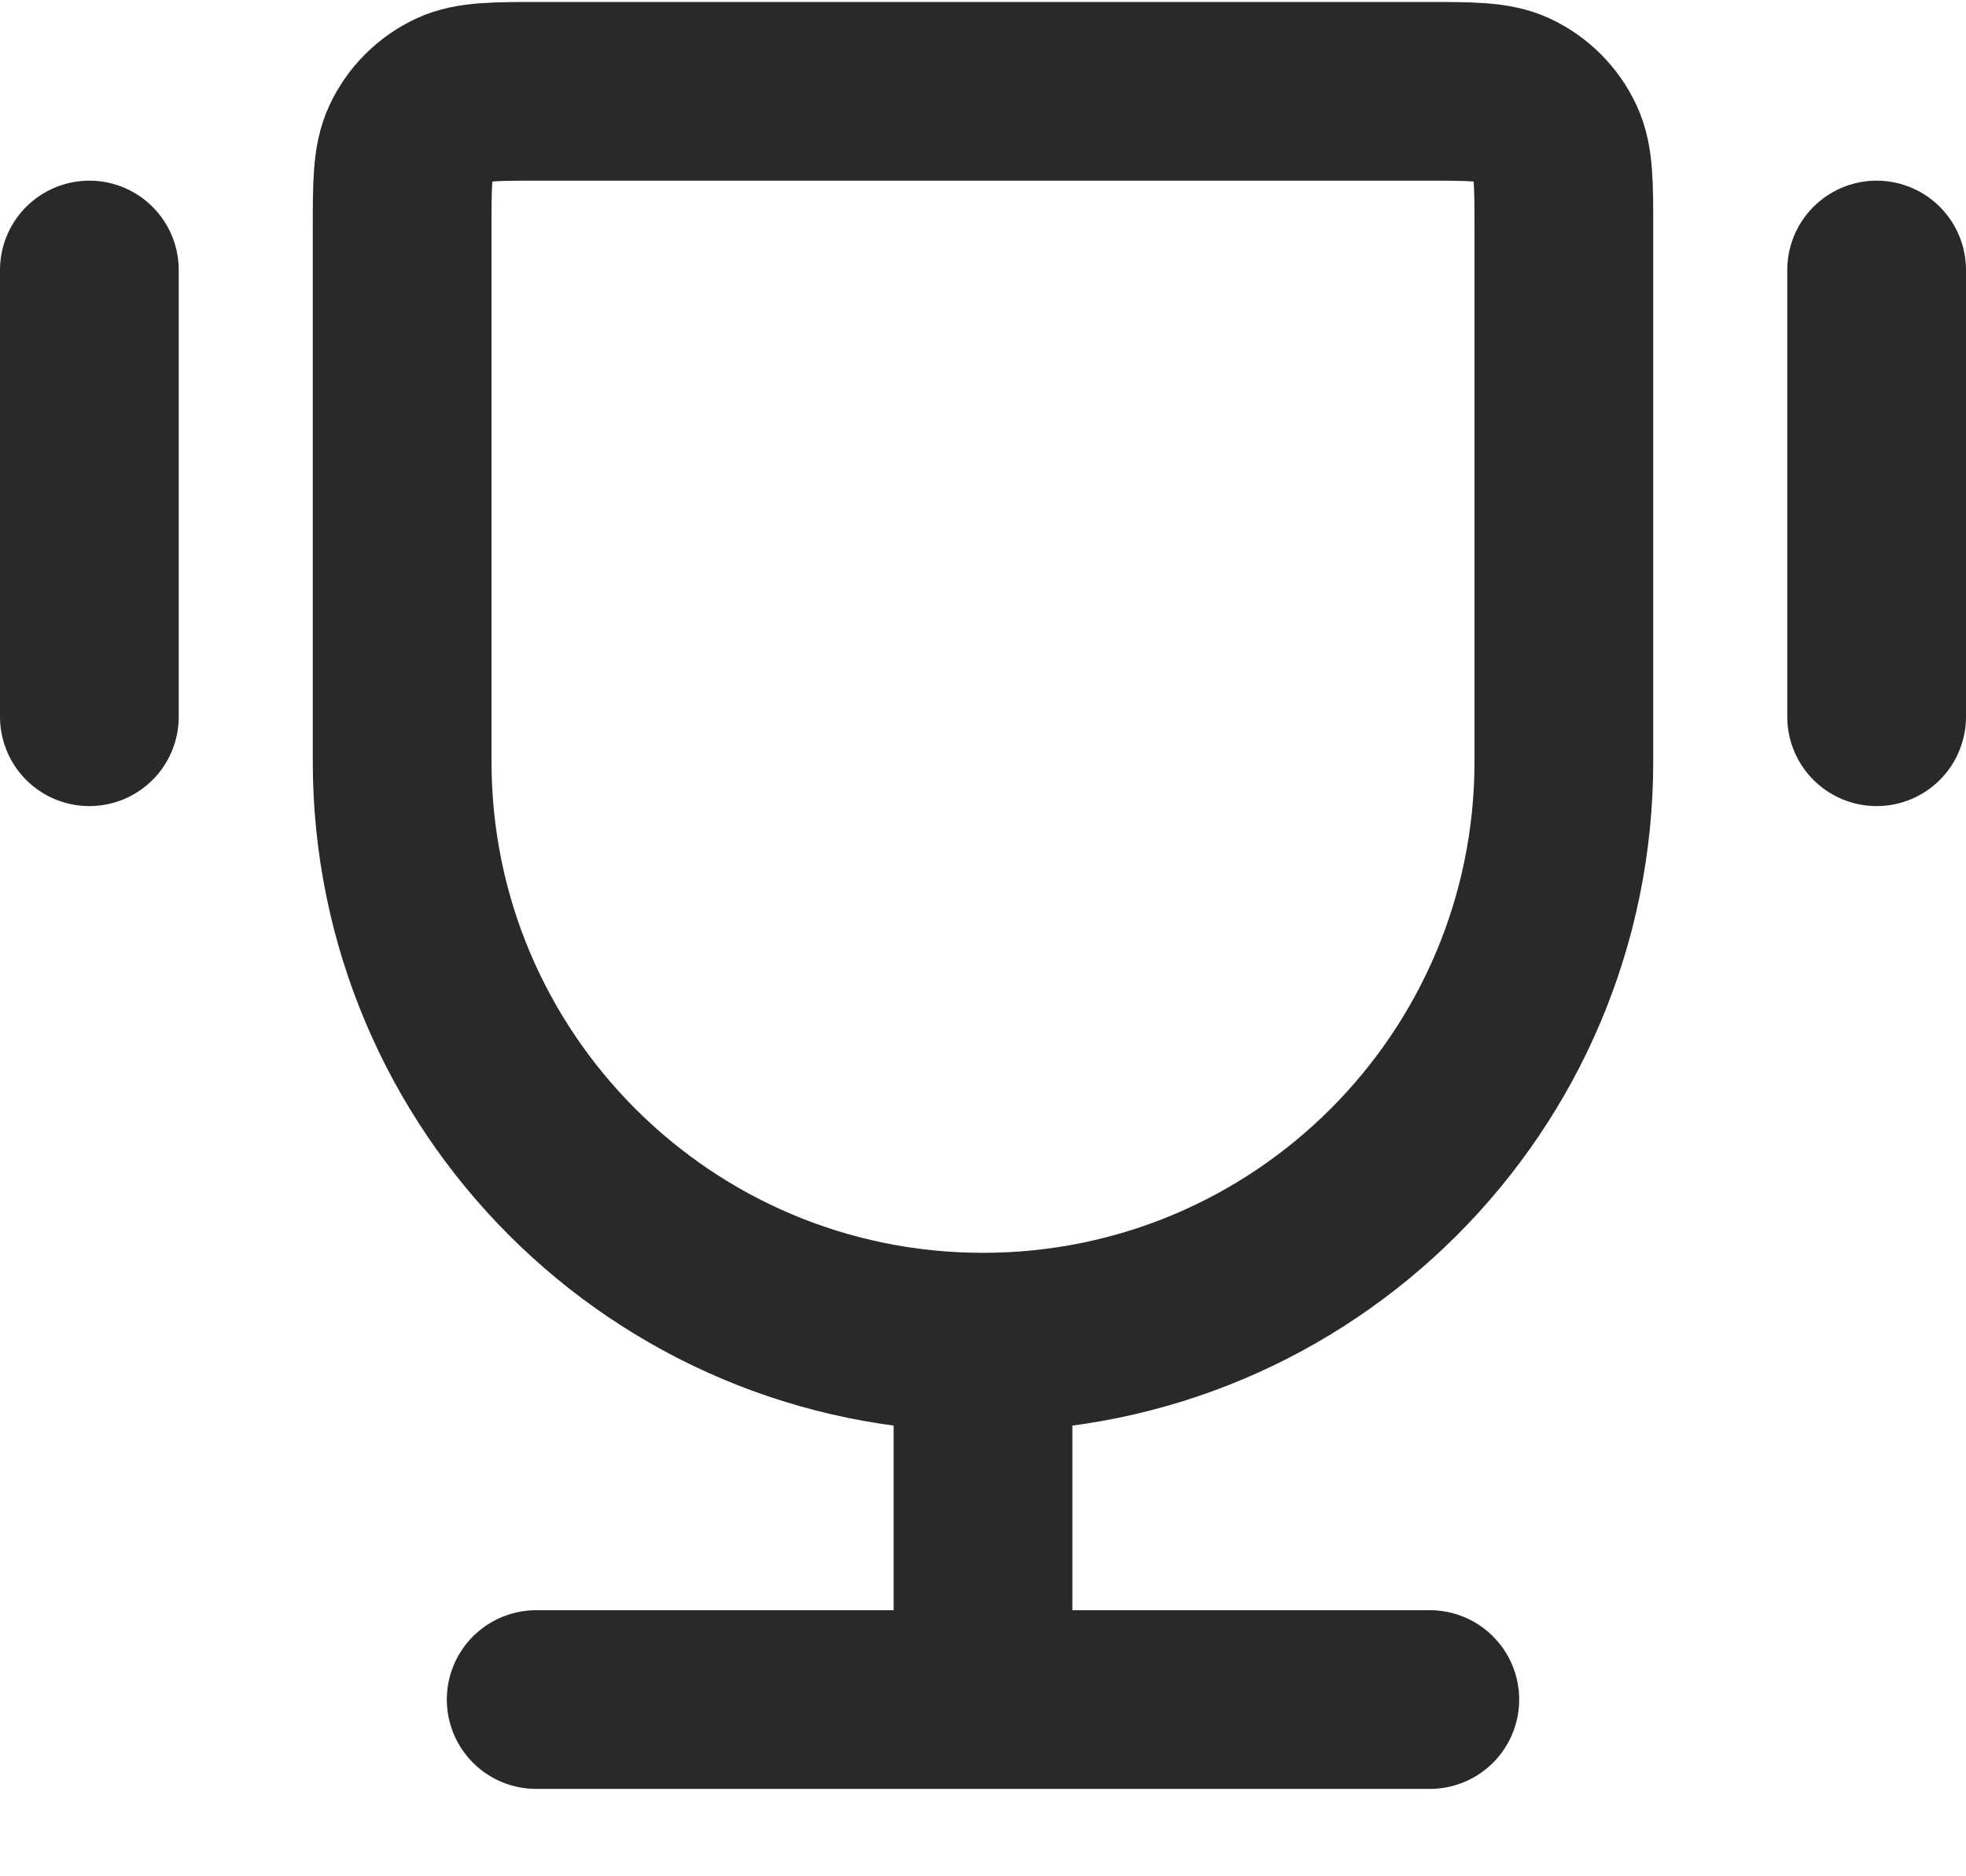 <svg width="22" height="21" viewBox="0 0 22 21" fill="none" xmlns="http://www.w3.org/2000/svg">
<path d="M11 15.022C7.41 15.022 4.5 12.112 4.5 8.522V2.577C4.5 2.059 4.5 1.8 4.594 1.599C4.693 1.386 4.864 1.215 5.077 1.115C5.278 1.022 5.537 1.022 6.056 1.022H15.944C16.463 1.022 16.722 1.022 16.923 1.115C17.136 1.215 17.307 1.386 17.406 1.599C17.5 1.8 17.5 2.059 17.5 2.577V8.522C17.5 12.112 14.59 15.022 11 15.022ZM11 15.022V19.022M16 19.022H6M21 3.022V8.022M1 3.022V8.022" stroke="#292929" stroke-width="2" stroke-linecap="round" stroke-linejoin="round"/>
</svg>
